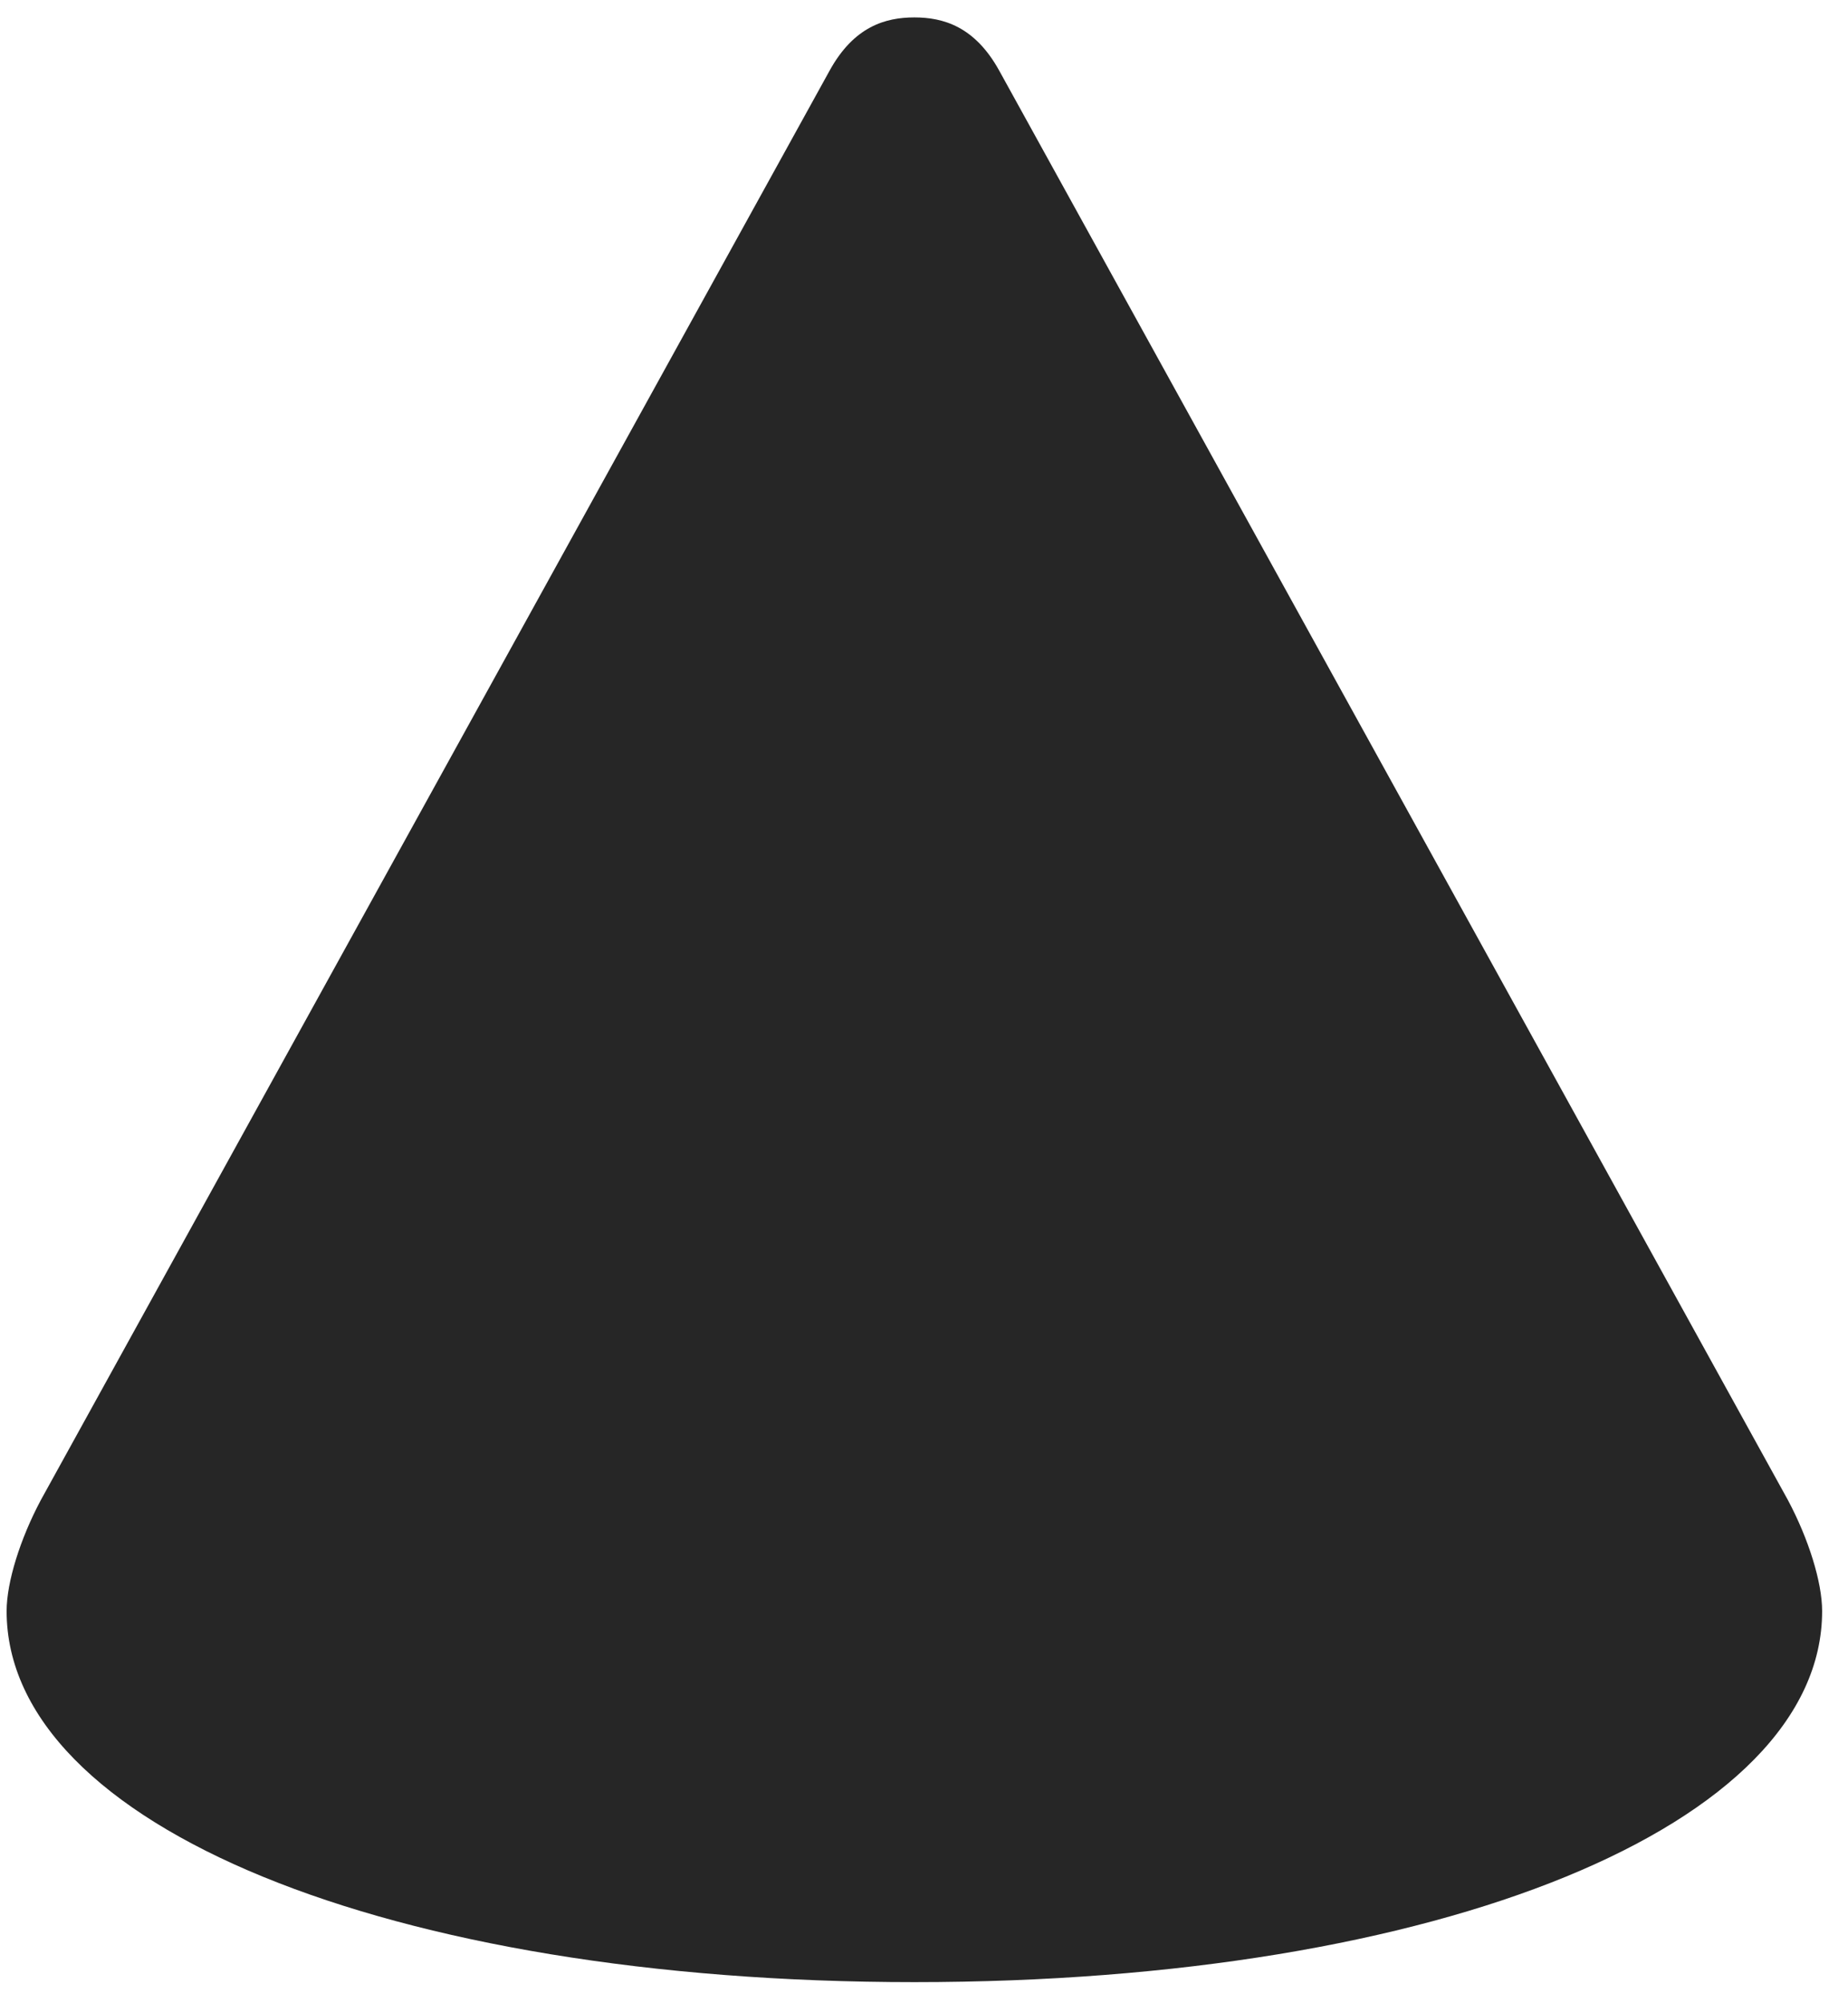 <svg width="24" height="26" viewBox="0 0 24 26" fill="none" xmlns="http://www.w3.org/2000/svg">
<g clip-path="url(#clip0_2207_19939)">
<path d="M0.086 20.91C0.086 23.687 5.043 25.726 11.875 25.726C18.707 25.726 23.664 23.687 23.664 20.91C23.664 20.535 23.488 19.972 23.219 19.468L12.977 0.917C12.66 0.343 12.25 0.226 11.875 0.226C11.5 0.226 11.09 0.343 10.774 0.917L0.531 19.468C0.262 19.972 0.086 20.535 0.086 20.91Z" fill="black" fill-opacity="0.85"/>
</g>
<defs>
<clipPath id="clip0_2207_19939">
<rect width="23.578" height="25.676" fill="white" transform="translate(0.086 0.05)"/>
</clipPath>
</defs>
</svg>
